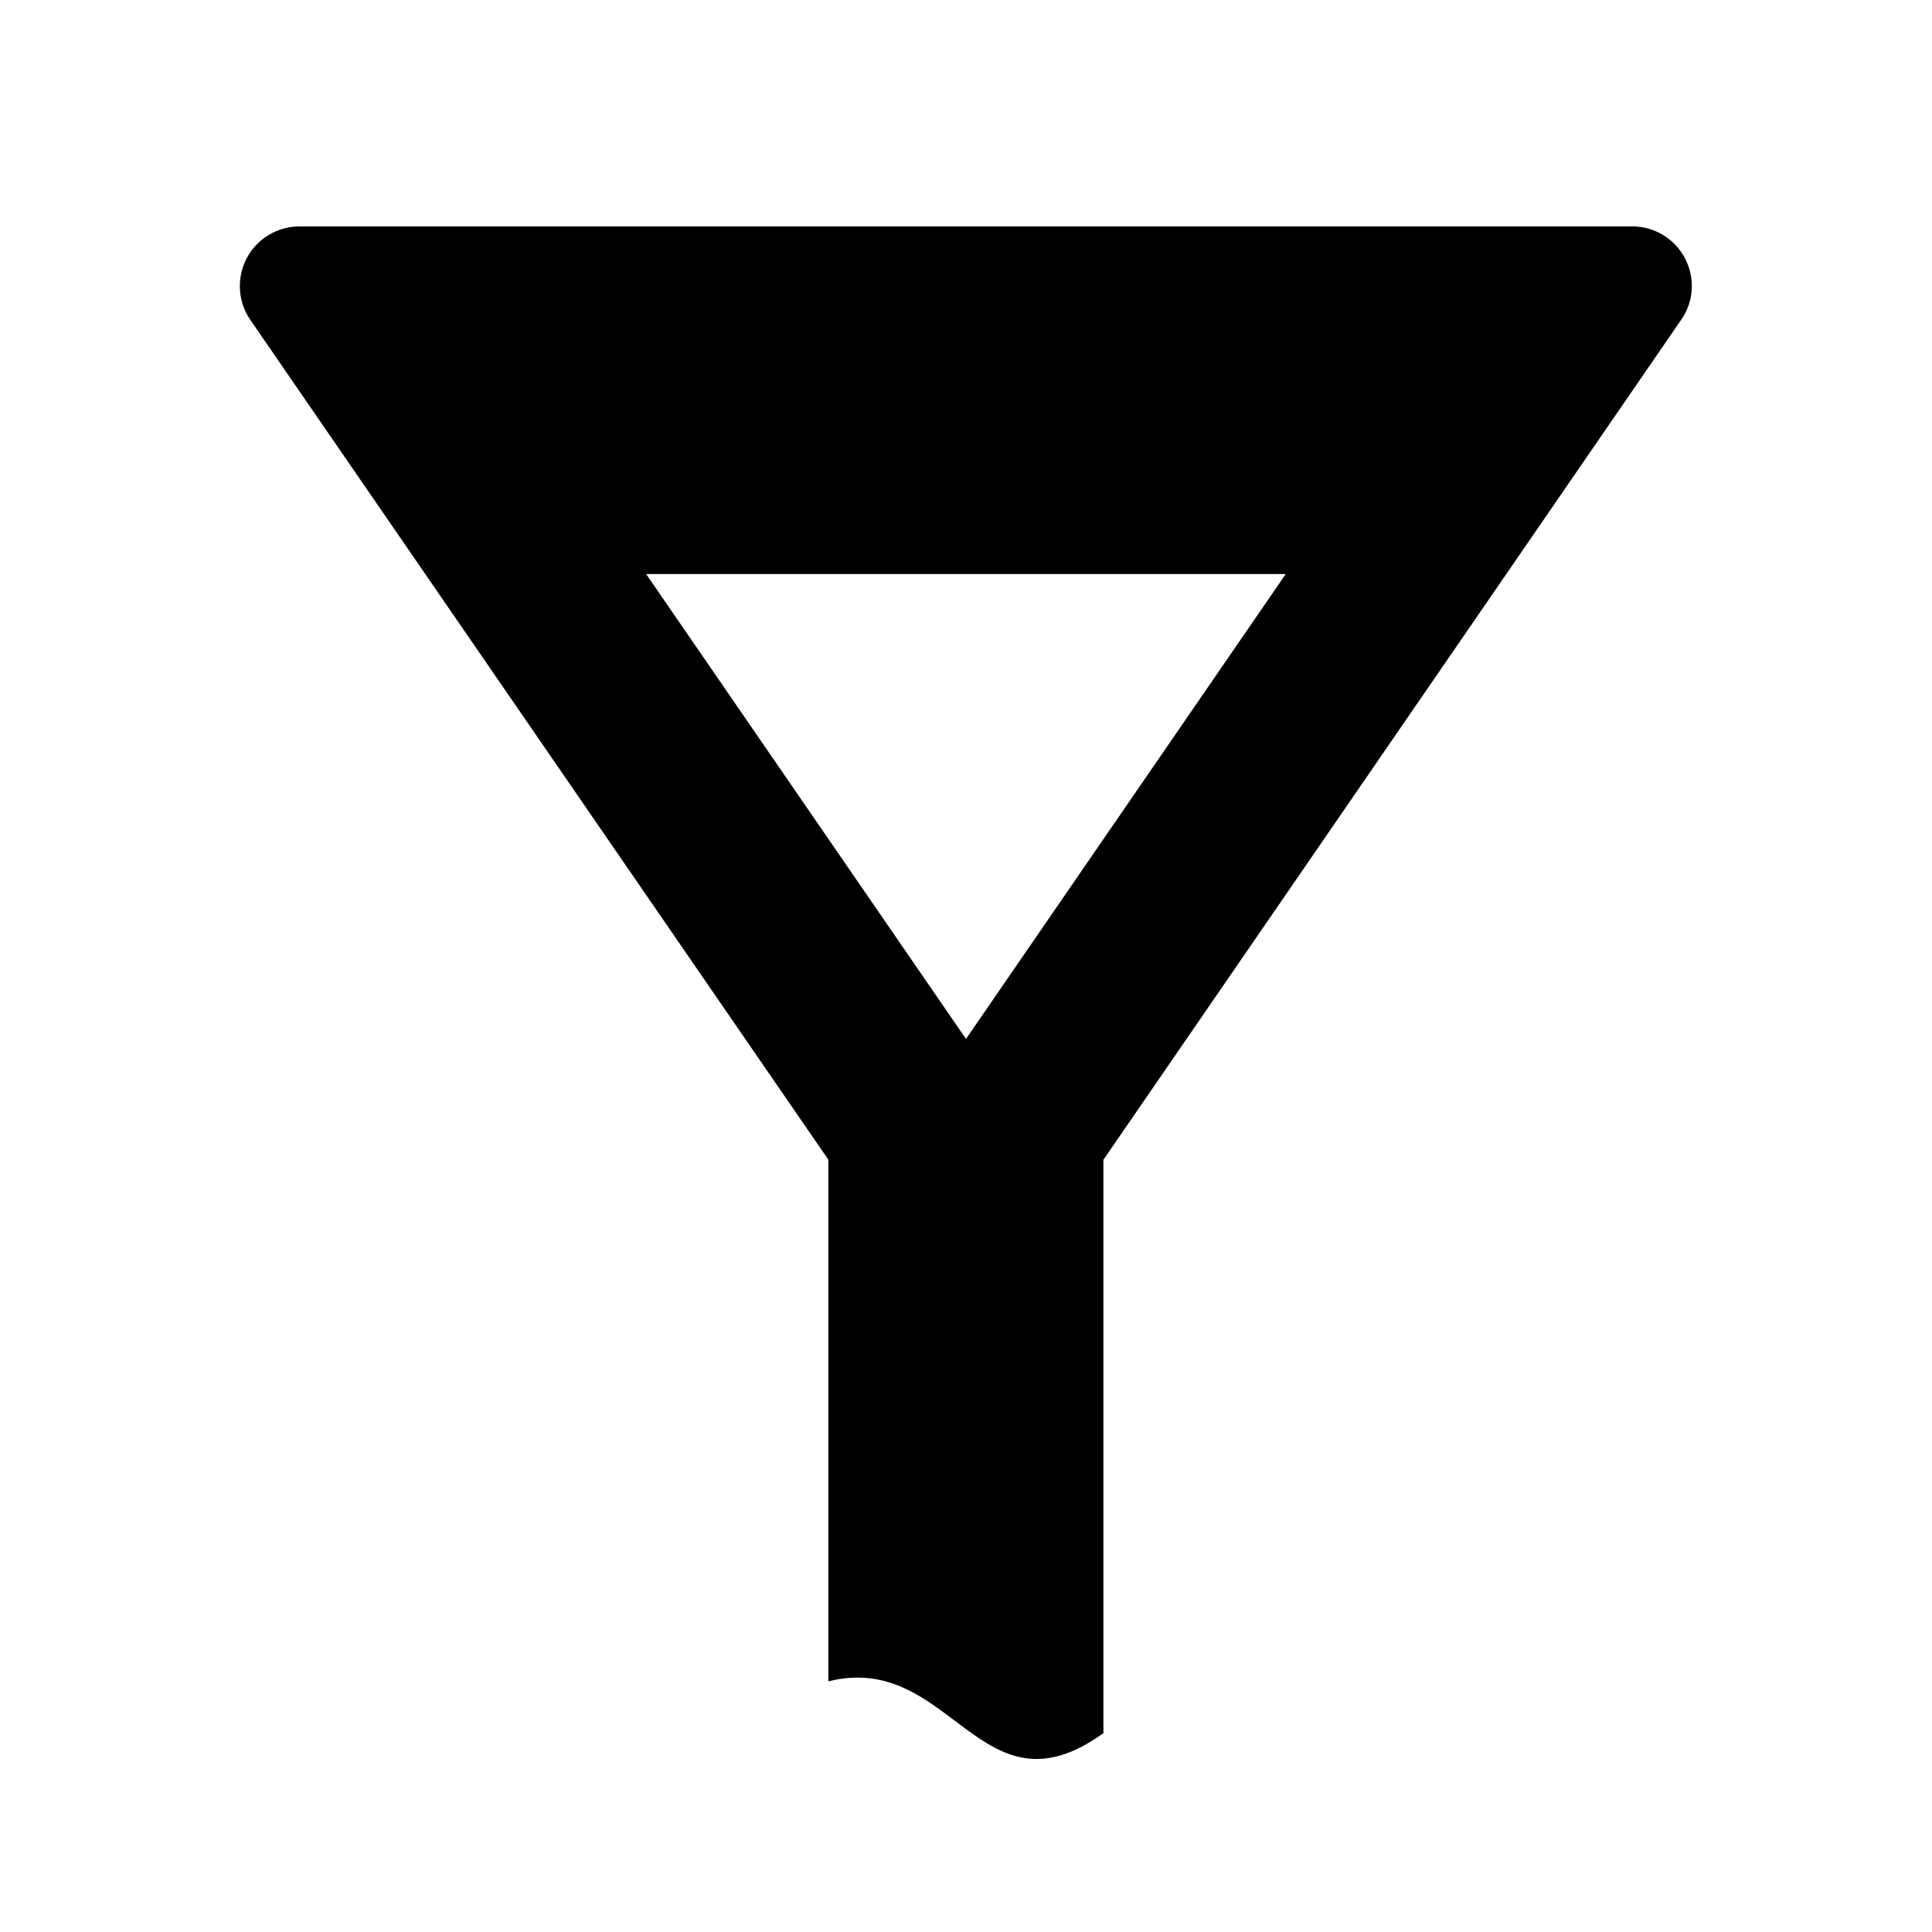 <?xml version="1.0" encoding="utf-8"?>
<!-- Generator: Adobe Illustrator 16.0.0, SVG Export Plug-In . SVG Version: 6.00 Build 0)  -->
<!DOCTYPE svg PUBLIC "-//W3C//DTD SVG 1.1//EN" "http://www.w3.org/Graphics/SVG/1.1/DTD/svg11.dtd">
<svg version="1.1" id="Layer_1" xmlns="http://www.w3.org/2000/svg" xmlns:xlink="http://www.w3.org/1999/xlink" x="0px" y="0px"
	 width="16px" height="16px" viewBox="0 0 16 16" enable-background="new 0 0 16 16" xml:space="preserve">
<path d="M13.954,2.139c-0.085-0.163-0.253-0.264-0.437-0.264H2.48c-0.183,0-0.352,0.102-0.437,0.264s-0.074,0.359,0.03,0.51
	L6.86,9.604c0,1.3,0,4.013,0,4.32c1.021-0.254,1.258,1.165,2.278,0.429c0-0.426,0-3.384,0-4.748l4.785-6.957
	C14.028,2.498,14.04,2.302,13.954,2.139z M8,8.604L5.351,4.754h5.297L8,8.604z"/>
</svg>
